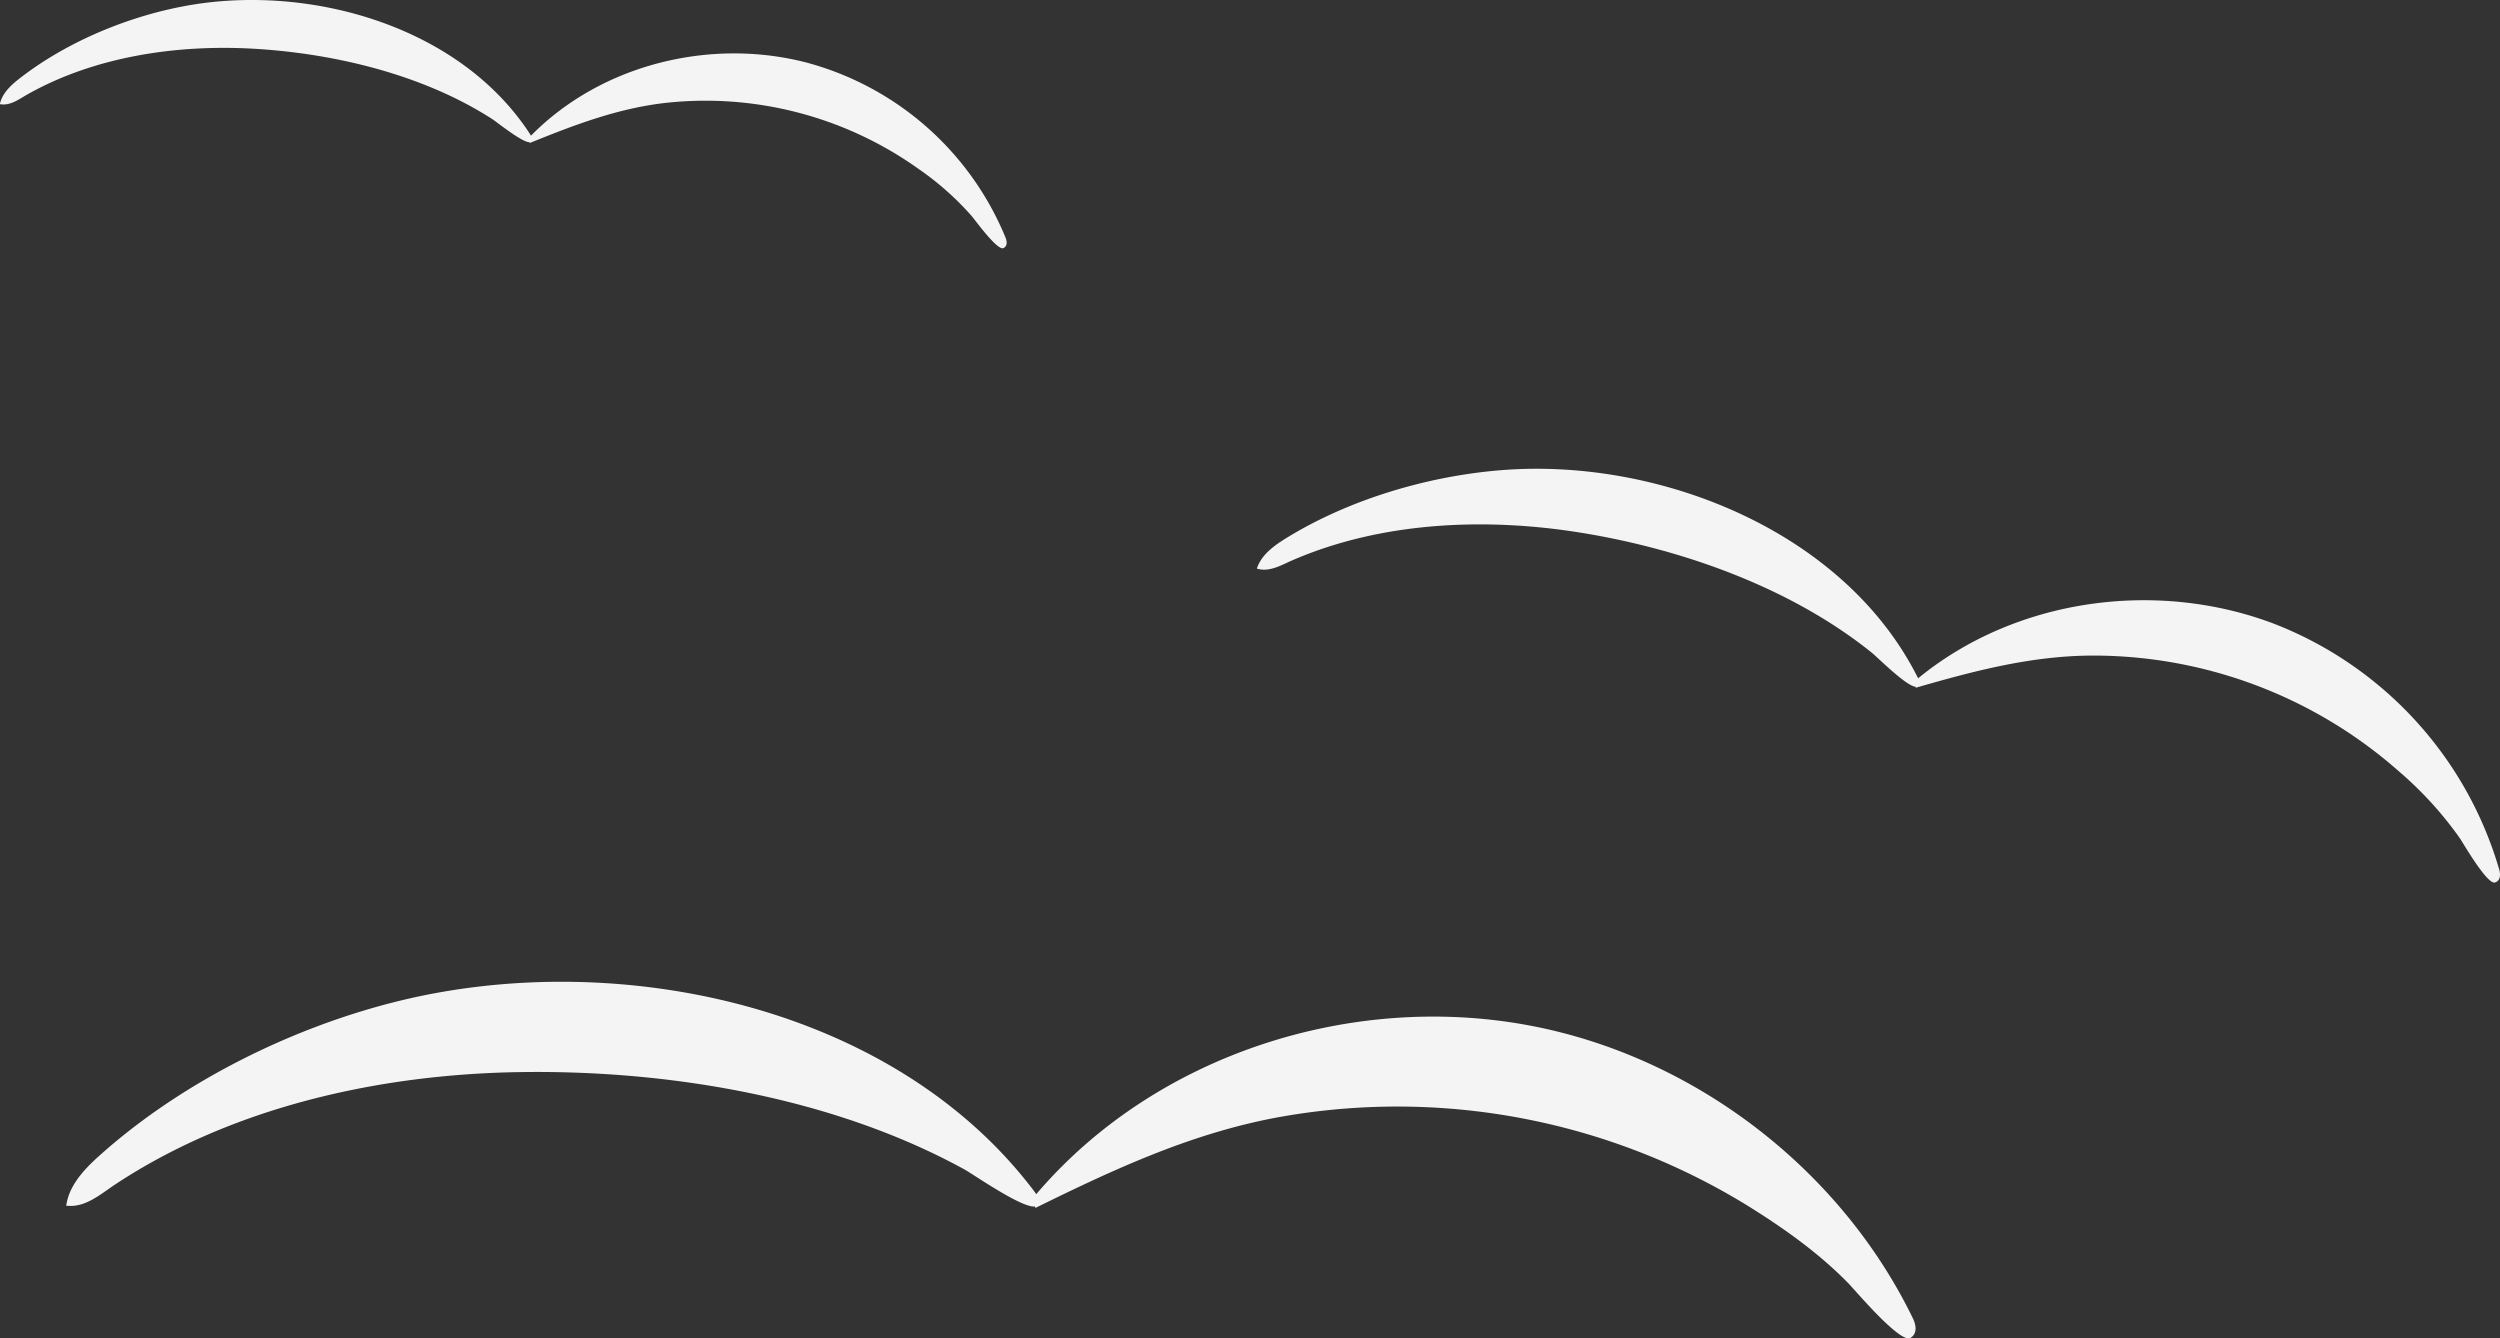 <svg id="Layer_1" data-name="Layer 1" xmlns="http://www.w3.org/2000/svg" viewBox="0 0 548.19 293.48"><rect x="0" y="0" width="548.19" height="293.48" fill="#333333" stroke="none"/><defs><style>.cls-1{fill:#f4f4f4;}</style></defs><path class="cls-1" d="M808.35,597.31c-16-32.92-48.17-57.47-84.14-64.21-39.26-7.35-82.12,6.53-108.07,37l-.24-.35c-30.69-40.94-90.87-53.63-138.65-42.22-23.8,5.68-48.58,17.92-66.82,34.38-3.24,2.93-6.42,6.41-7,10.74l.37,0c3.87.35,7.22-2.58,10.22-4.58,25.76-17.1,58.07-24.24,88.66-24.73,32.61-.53,68.74,5.46,97.6,21.28,1.88,1,12.64,8.55,15.54,8.18l.16.31c17.43-8.59,34.62-16.57,53.92-20a146.61,146.61,0,0,1,101.65,19.17c8.11,5,16.09,10.61,22.72,17.43,1.48,1.51,11.32,13.22,13.55,11.91C809.4,600.68,809.07,598.78,808.35,597.31Z" transform="translate(-388.91 -308.25)"/><path class="cls-1" d="M936.93,498.92A82.6,82.6,0,0,0,887.49,445c-25.8-9.76-56.64-5.52-78,12,0-.09-.07-.18-.11-.27-15.91-31.56-55.29-47.5-89.17-45.53-16.88,1-35.22,6.29-49.62,15.27-2.56,1.6-5.15,3.58-6.08,6.45l.25.07c2.59.71,5.22-.88,7.51-1.87,19.58-8.5,42.43-9.44,63.29-6.06,22.24,3.59,46.09,12.06,63.8,26.32,1.15.92,7.56,7.34,9.57,7.45l.08.22c12.89-3.72,25.55-7.07,39.09-7.05a101.3,101.3,0,0,1,66.81,25.37A80.06,80.06,0,0,1,928.26,492c.82,1.21,6.09,10.37,7.77,9.75C937.23,501.34,937.23,500,936.93,498.92Z" transform="translate(-388.91 -308.25)"/><path class="cls-1" d="M609.4,360.35A65.53,65.53,0,0,0,565.88,322c-21.18-5.55-45.16.38-60.54,16a1.28,1.28,0,0,0-.11-.2C490,314.2,457.62,304.92,431,309.3c-13.23,2.19-27.26,7.92-37.87,16.21-1.89,1.47-3.77,3.25-4.26,5.6l.2,0c2.1.34,4.05-1.13,5.77-2.11,14.75-8.35,32.69-11,49.44-10.08,17.86,1,37.39,5.66,52.55,15.43,1,.63,6.58,5.16,8.18,5.08l.08.17c9.86-4,19.58-7.72,30.26-8.84a80.43,80.43,0,0,1,54.85,14.44A63.65,63.65,0,0,1,602,355.65c.75.89,5.67,7.67,6.94,7C609.84,362.23,609.74,361.18,609.4,360.35Z" transform="translate(-388.91 -308.25)"/></svg>